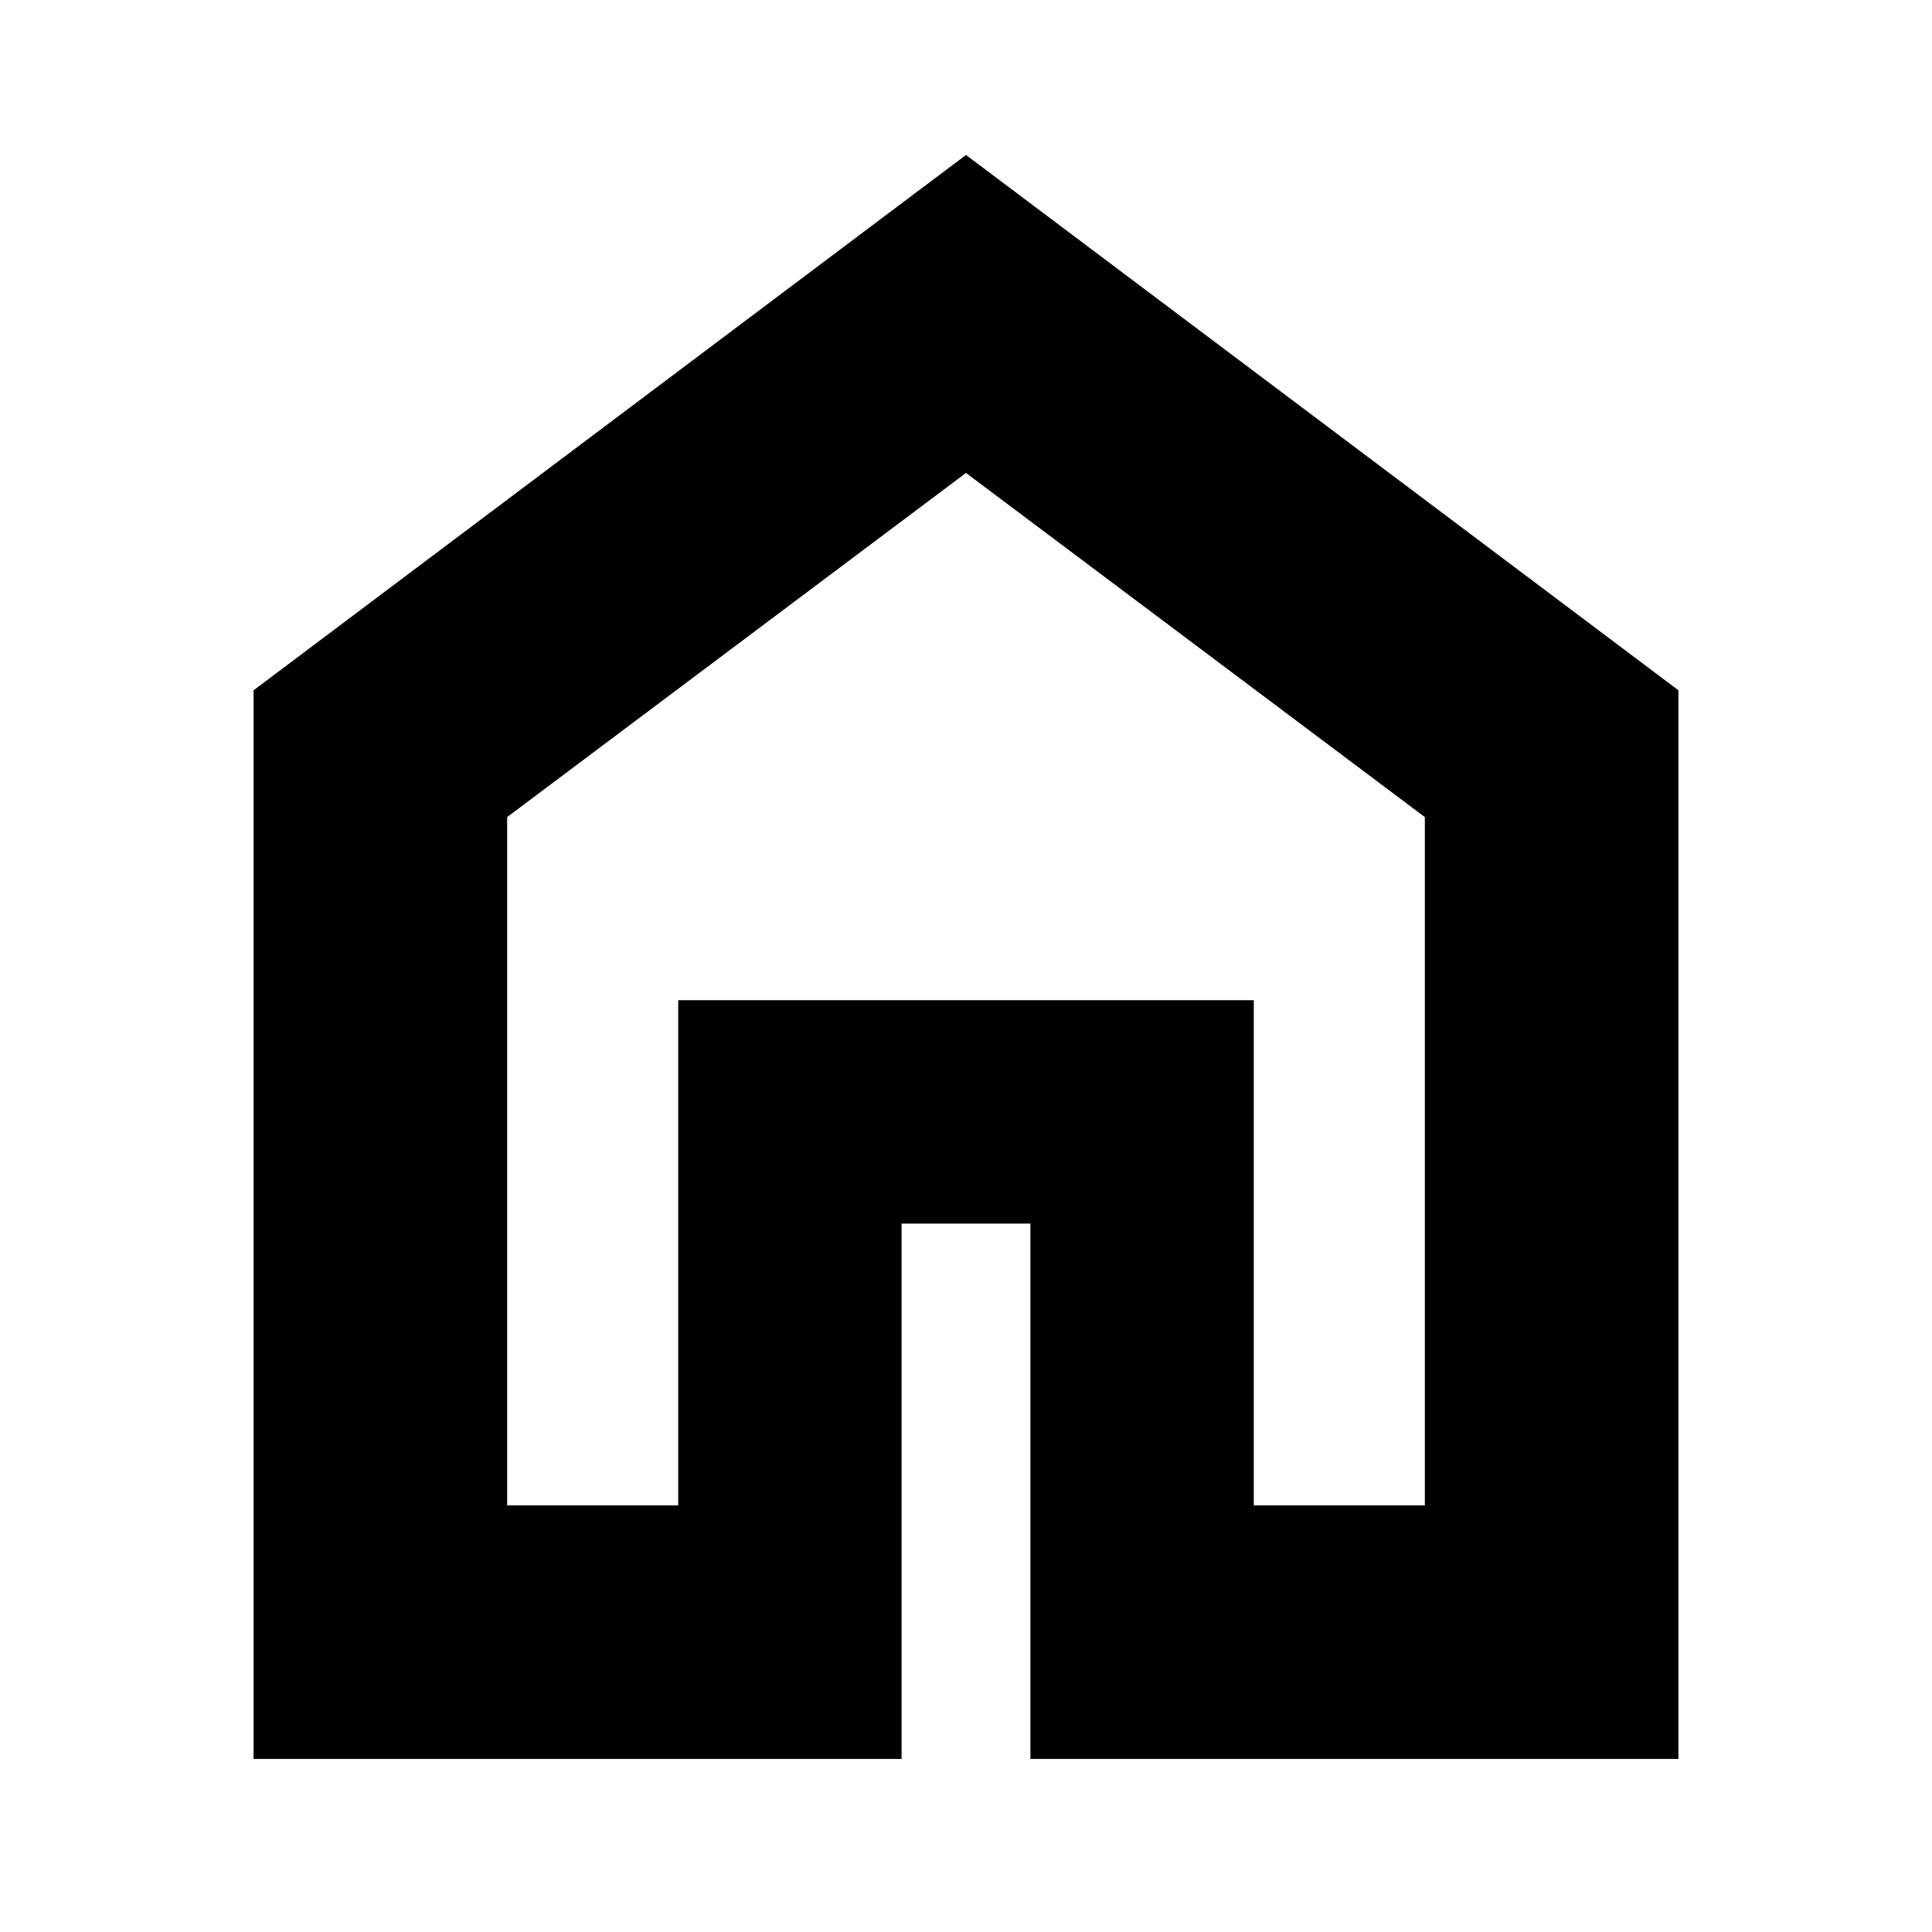 <svg xmlns="http://www.w3.org/2000/svg" height="24" width="24"><path d="M6.3 18.7H8.425V12.425H15.575V18.7H17.7V10.15L12 5.875L6.3 10.15ZM3.15 21.85V8.575L12 1.925L20.85 8.575V21.85H12.8V15.2H11.2V21.85ZM12 12.3Z"/></svg>